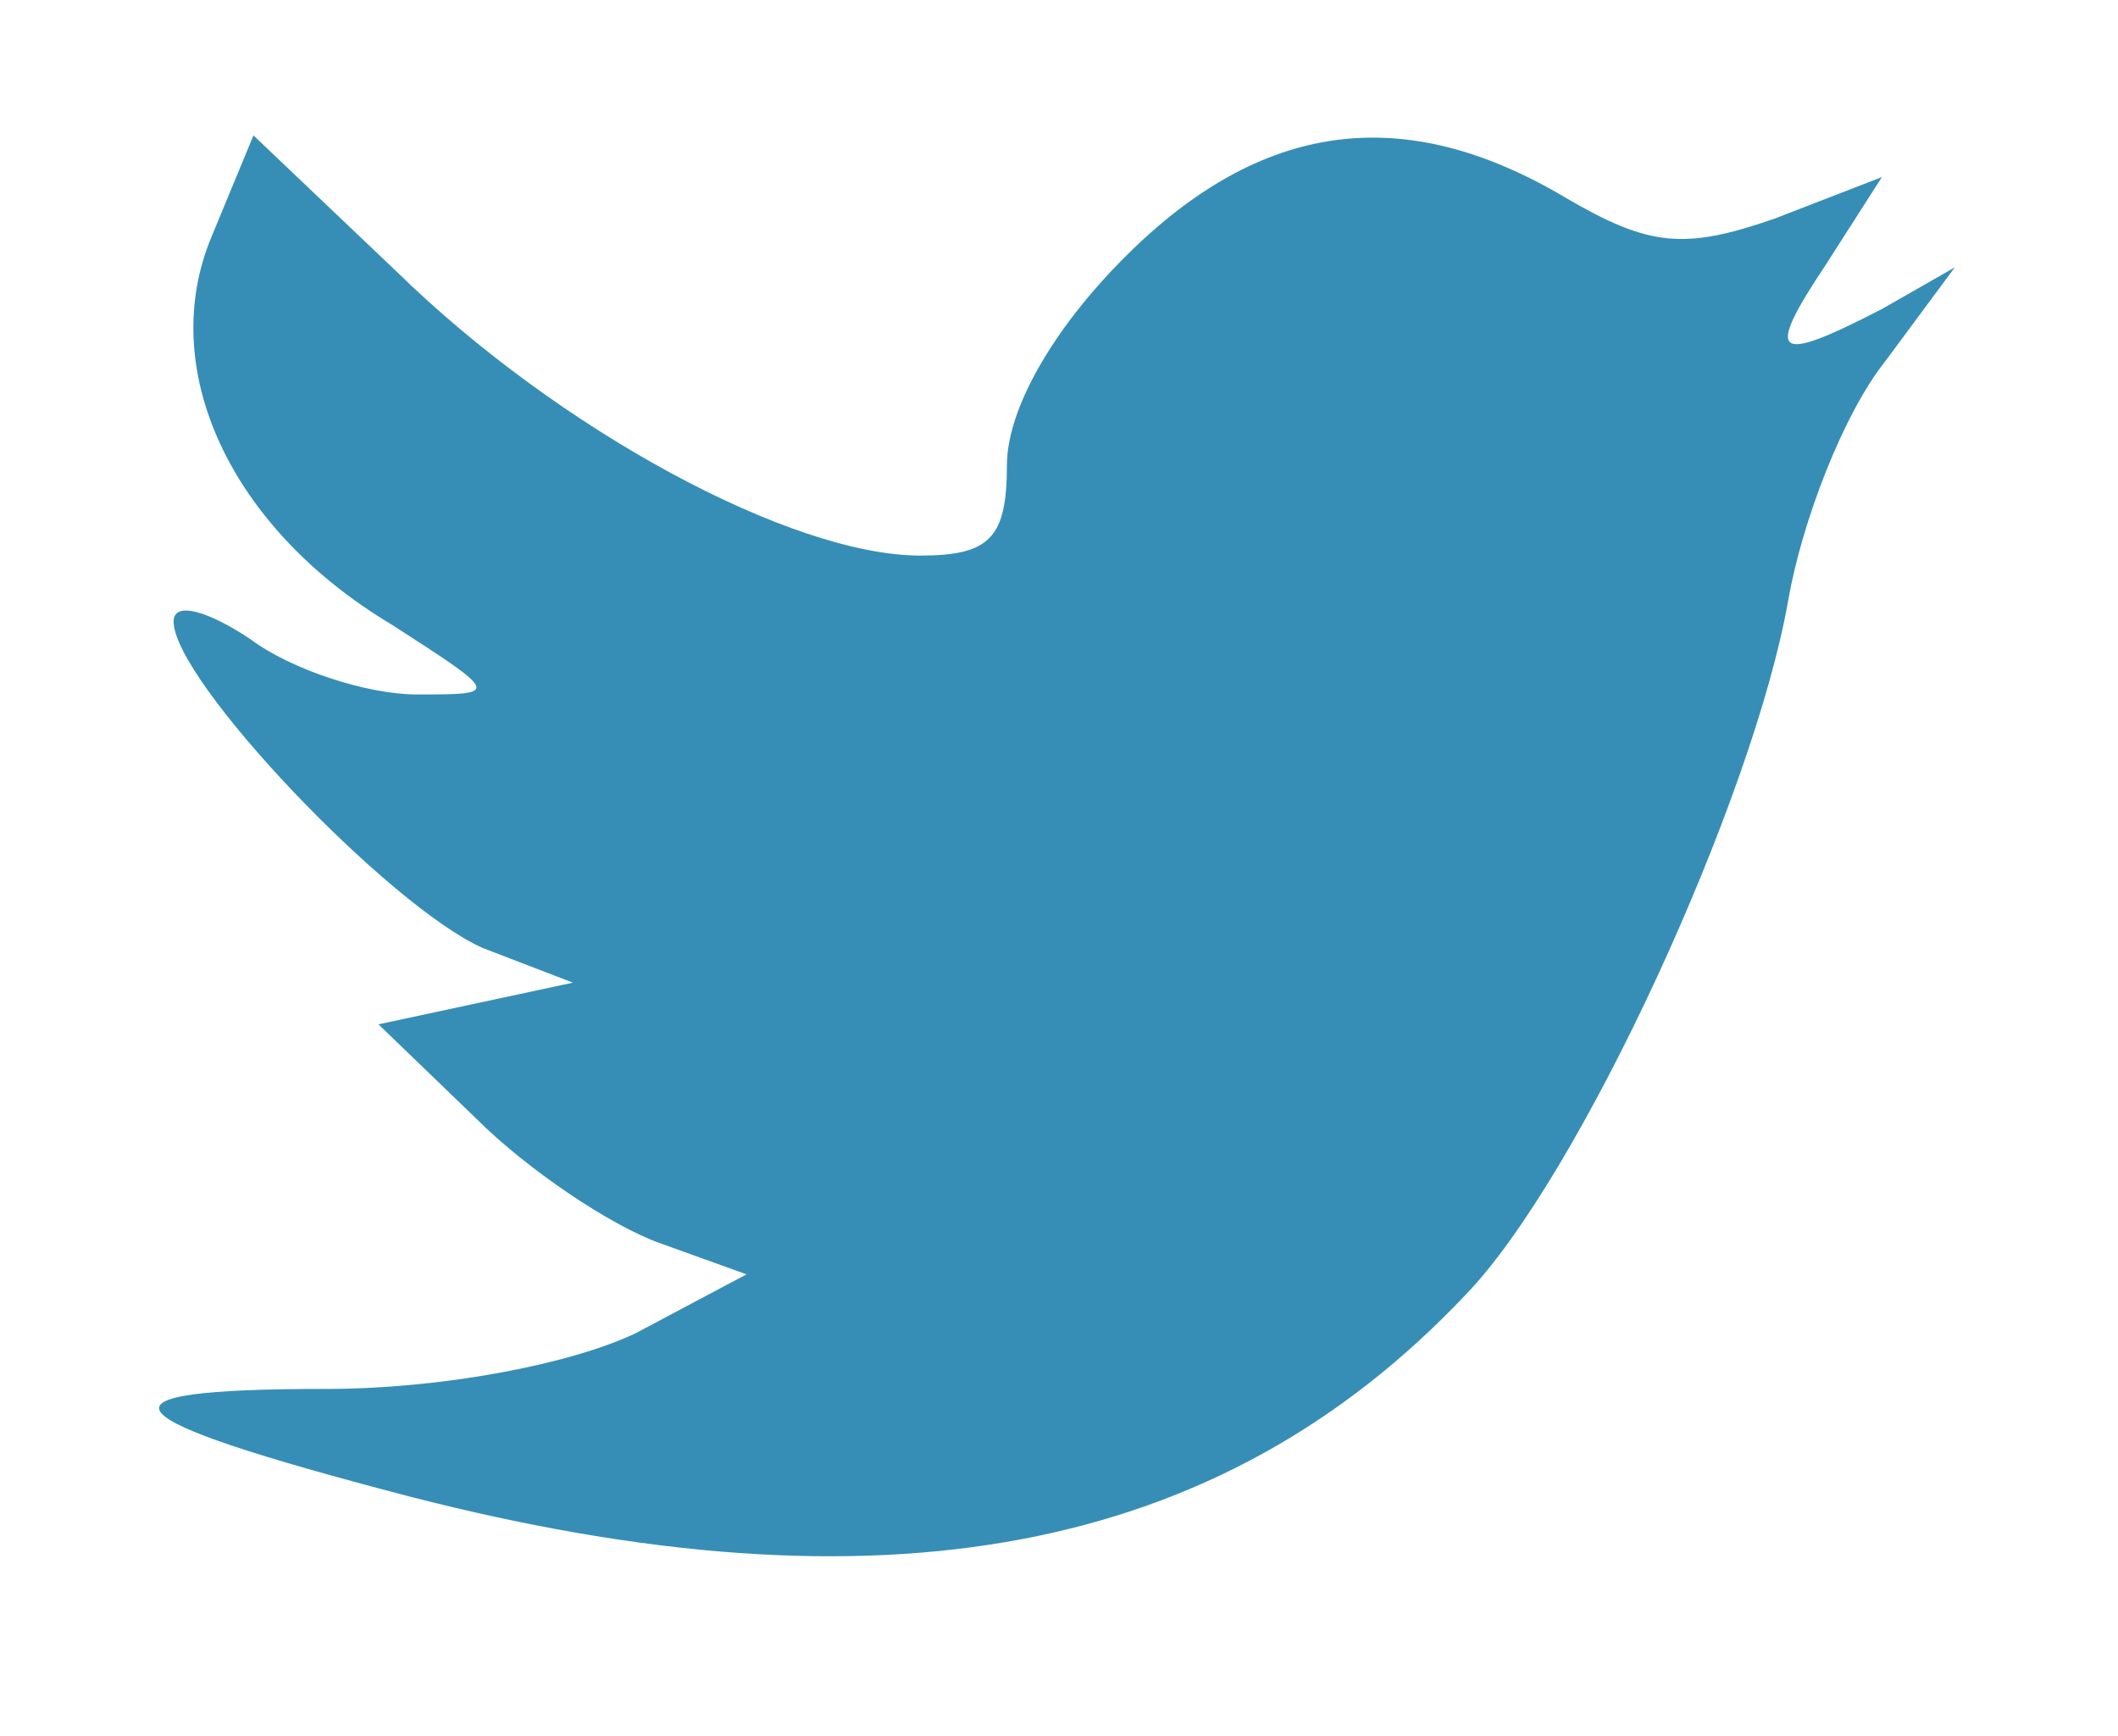 <!DOCTYPE svg PUBLIC "-//W3C//DTD SVG 20010904//EN" "http://www.w3.org/TR/2001/REC-SVG-20010904/DTD/svg10.dtd">
<svg version="1.0" xmlns="http://www.w3.org/2000/svg" width="61px" height="50px" viewBox="0 0 610 500" preserveAspectRatio="xMidYMid meet">
<g id="layer101" fill="#368eb6" stroke="none">
 <path d="M118 431 c-88 -23 -95 -31 -24 -31 33 0 70 -7 89 -16 l32 -17 -25 -9 c-14 -5 -38 -21 -53 -36 l-28 -27 28 -6 28 -6 -26 -10 c-27 -12 -89 -77 -89 -94 0 -6 10 -3 22 5 12 9 34 16 48 16 24 0 24 0 -7 -20 -47 -28 -68 -74 -52 -112 l12 -29 41 39 c47 46 114 82 151 82 20 0 25 -5 25 -26 0 -16 13 -39 34 -60 39 -39 80 -45 127 -17 24 14 34 15 60 6 l31 -12 -16 25 c-18 27 -15 29 16 13 l21 -12 -20 27 c-12 15 -24 46 -28 69 -10 57 -60 166 -93 200 -71 75 -168 93 -304 58z"/>
 </g>

</svg>